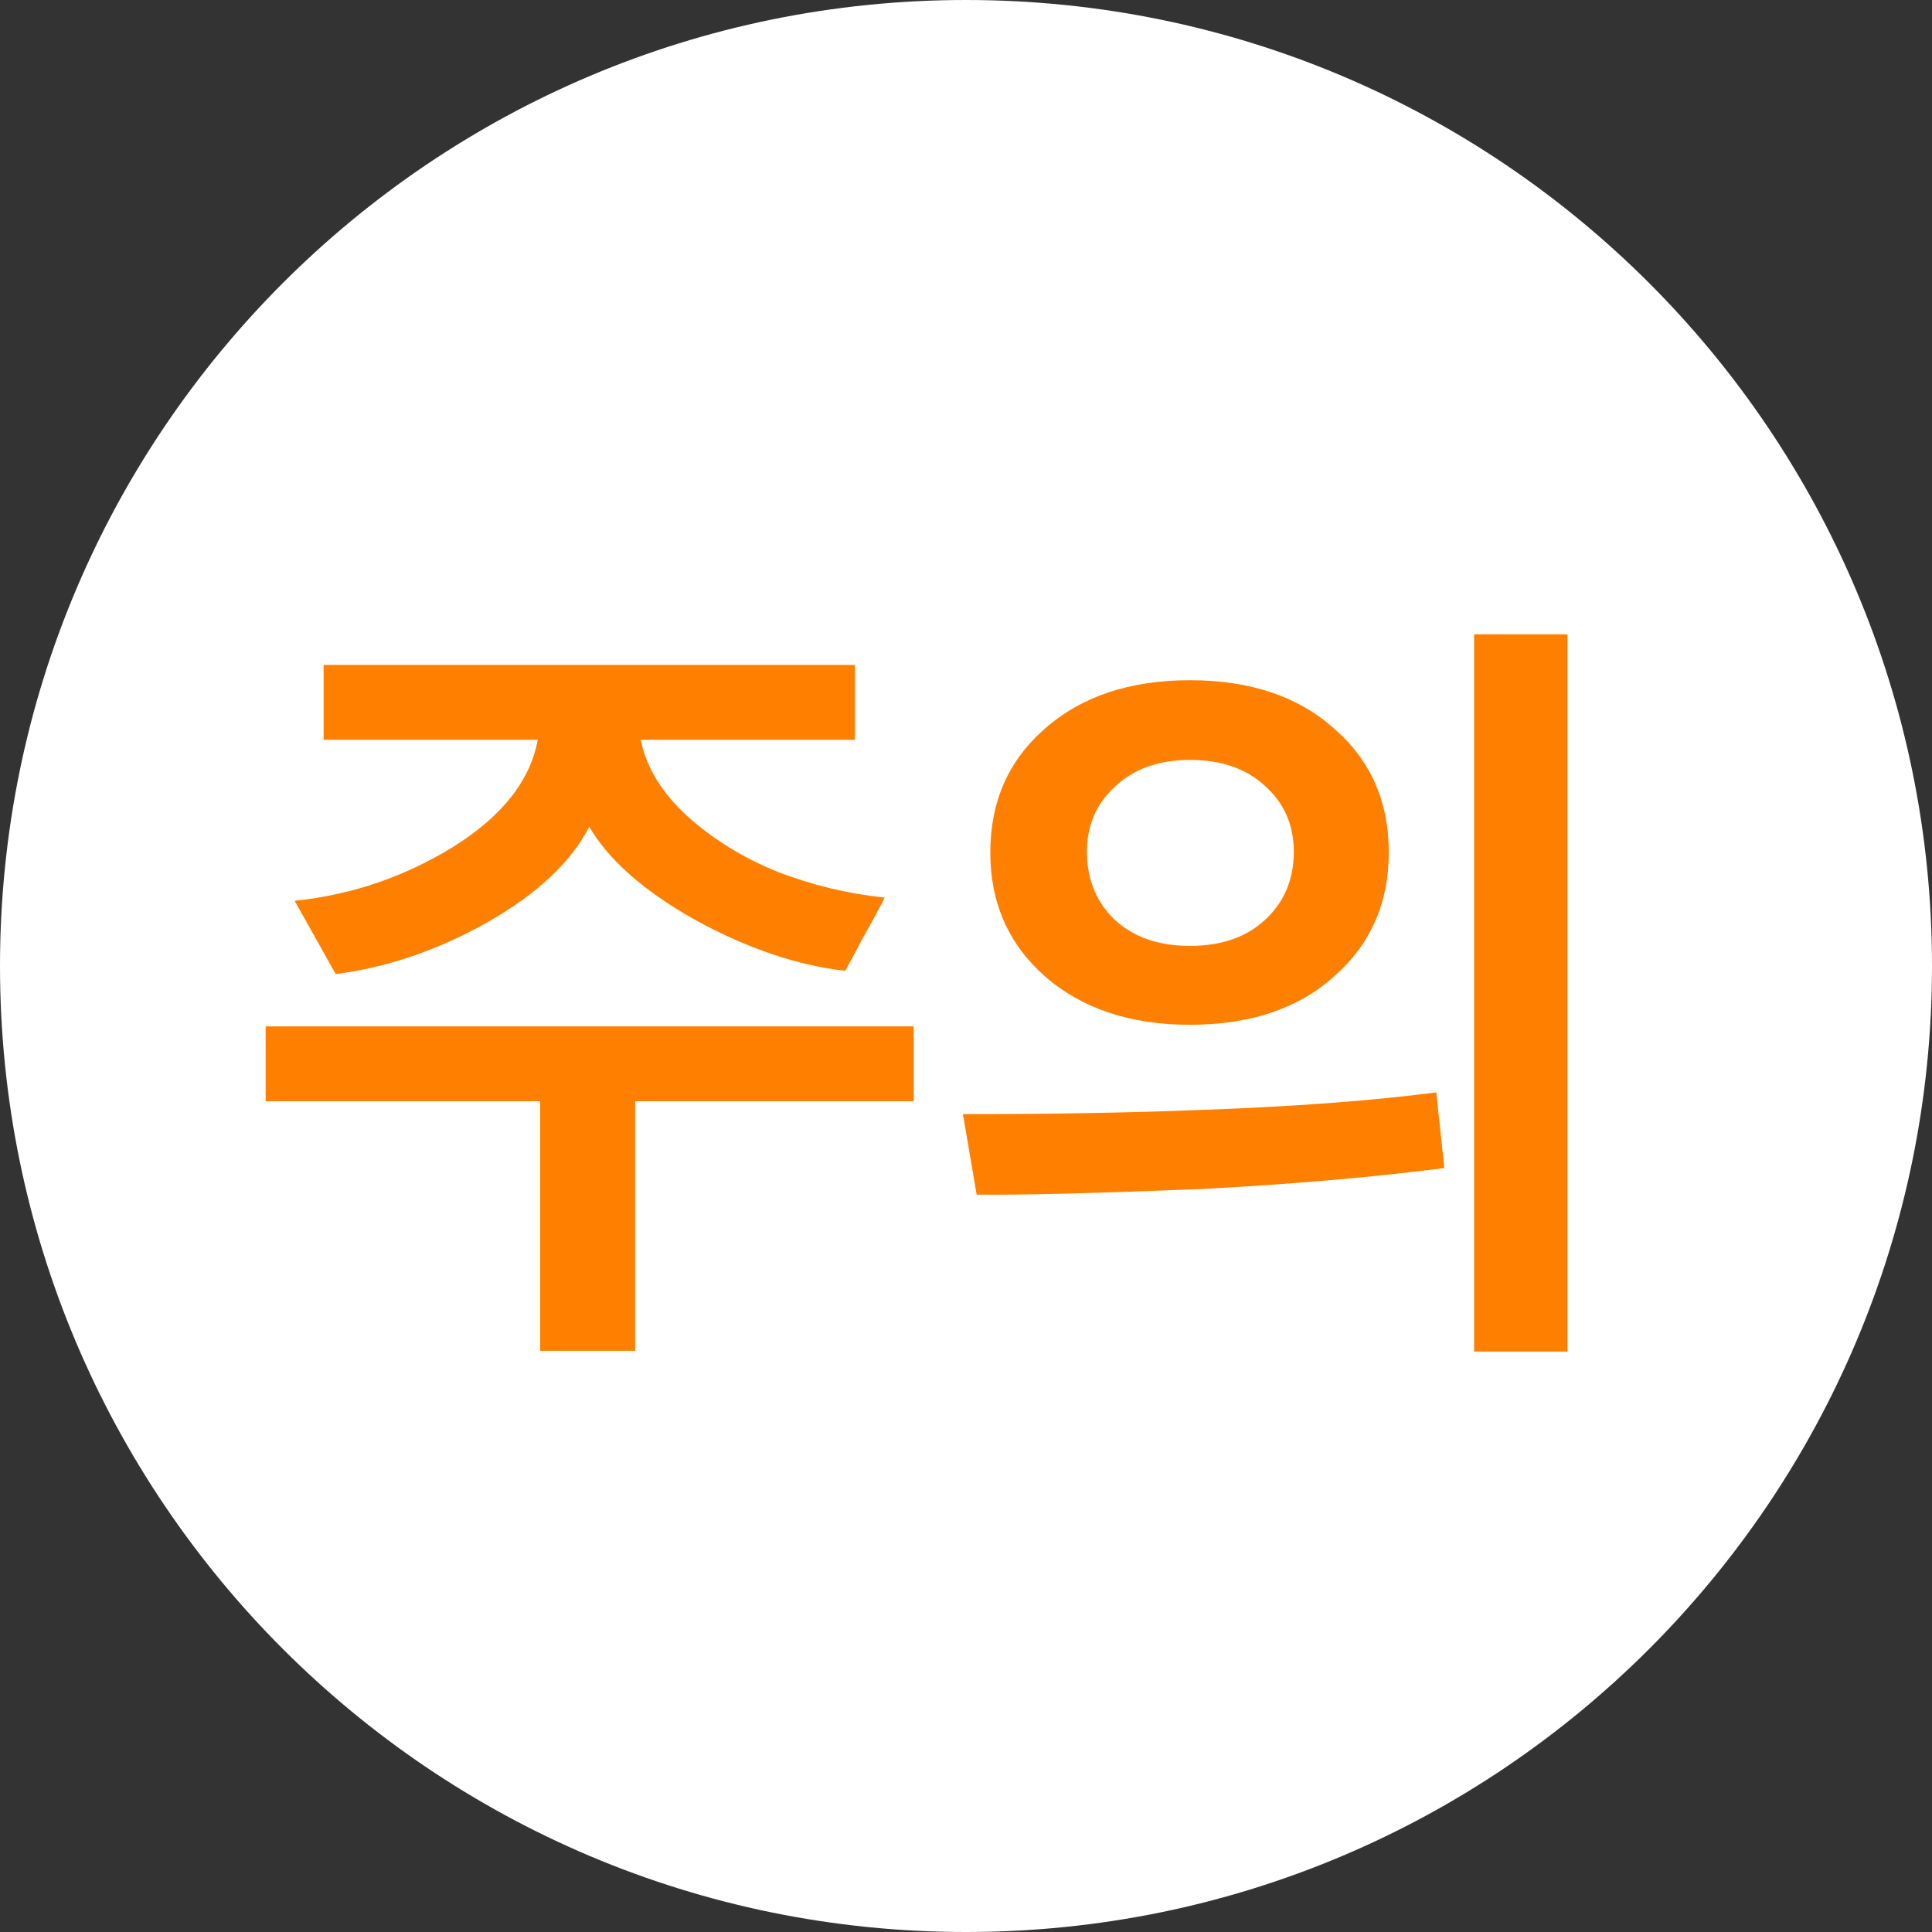 <svg width="24" height="24" viewBox="0 0 24 24" fill="none" xmlns="http://www.w3.org/2000/svg">
<rect x="0" y="0" width="24" height="24" fill="#333333" stroke="none"/>
<path d="M24 12C24 5.373 18.627 0 12 0C5.373 0 0 5.373 0 12C0 18.627 5.373 24 12 24C18.627 24 24 18.627 24 12Z" fill="white"/>
<path d="M4.17 12.1L3.66 11.19C4.367 11.117 5.023 10.893 5.63 10.52C6.237 10.14 6.587 9.697 6.68 9.19H4.02V8.26H10.62V9.19H7.96C8.027 9.53 8.22 9.847 8.54 10.14C8.86 10.427 9.233 10.657 9.66 10.83C10.093 10.997 10.537 11.103 10.99 11.15C10.93 11.27 10.84 11.437 10.72 11.65C10.607 11.863 10.533 12 10.5 12.06C9.907 11.993 9.287 11.783 8.64 11.43C8 11.07 7.56 10.683 7.32 10.27C7.093 10.71 6.67 11.107 6.05 11.46C5.43 11.807 4.803 12.02 4.17 12.1ZM7.89 16.78H6.71V13.68H3.3V12.75H11.35V13.68H7.89V16.78ZM13.502 10.58C13.502 10.92 13.616 11.2 13.842 11.42C14.076 11.64 14.389 11.75 14.782 11.75C15.176 11.75 15.489 11.64 15.722 11.42C15.956 11.2 16.072 10.92 16.072 10.58C16.072 10.253 15.956 9.983 15.722 9.77C15.489 9.55 15.176 9.44 14.782 9.44C14.396 9.44 14.086 9.55 13.852 9.77C13.619 9.983 13.502 10.253 13.502 10.58ZM19.472 7.88V16.79H18.312V7.88H19.472ZM12.302 10.59C12.302 9.957 12.529 9.443 12.982 9.05C13.436 8.65 14.036 8.45 14.782 8.45C15.529 8.45 16.126 8.65 16.572 9.05C17.026 9.443 17.252 9.957 17.252 10.59C17.252 11.217 17.026 11.73 16.572 12.13C16.126 12.53 15.529 12.73 14.782 12.73C14.042 12.73 13.442 12.53 12.982 12.13C12.529 11.73 12.302 11.217 12.302 10.59ZM17.942 14.51C17.062 14.623 16.059 14.71 14.932 14.77C13.599 14.823 12.666 14.847 12.132 14.84L11.962 13.84C13.056 13.84 14.022 13.823 14.862 13.79C16.022 13.75 17.016 13.677 17.842 13.57L17.942 14.51Z" fill="#FF8000"/>
</svg>
